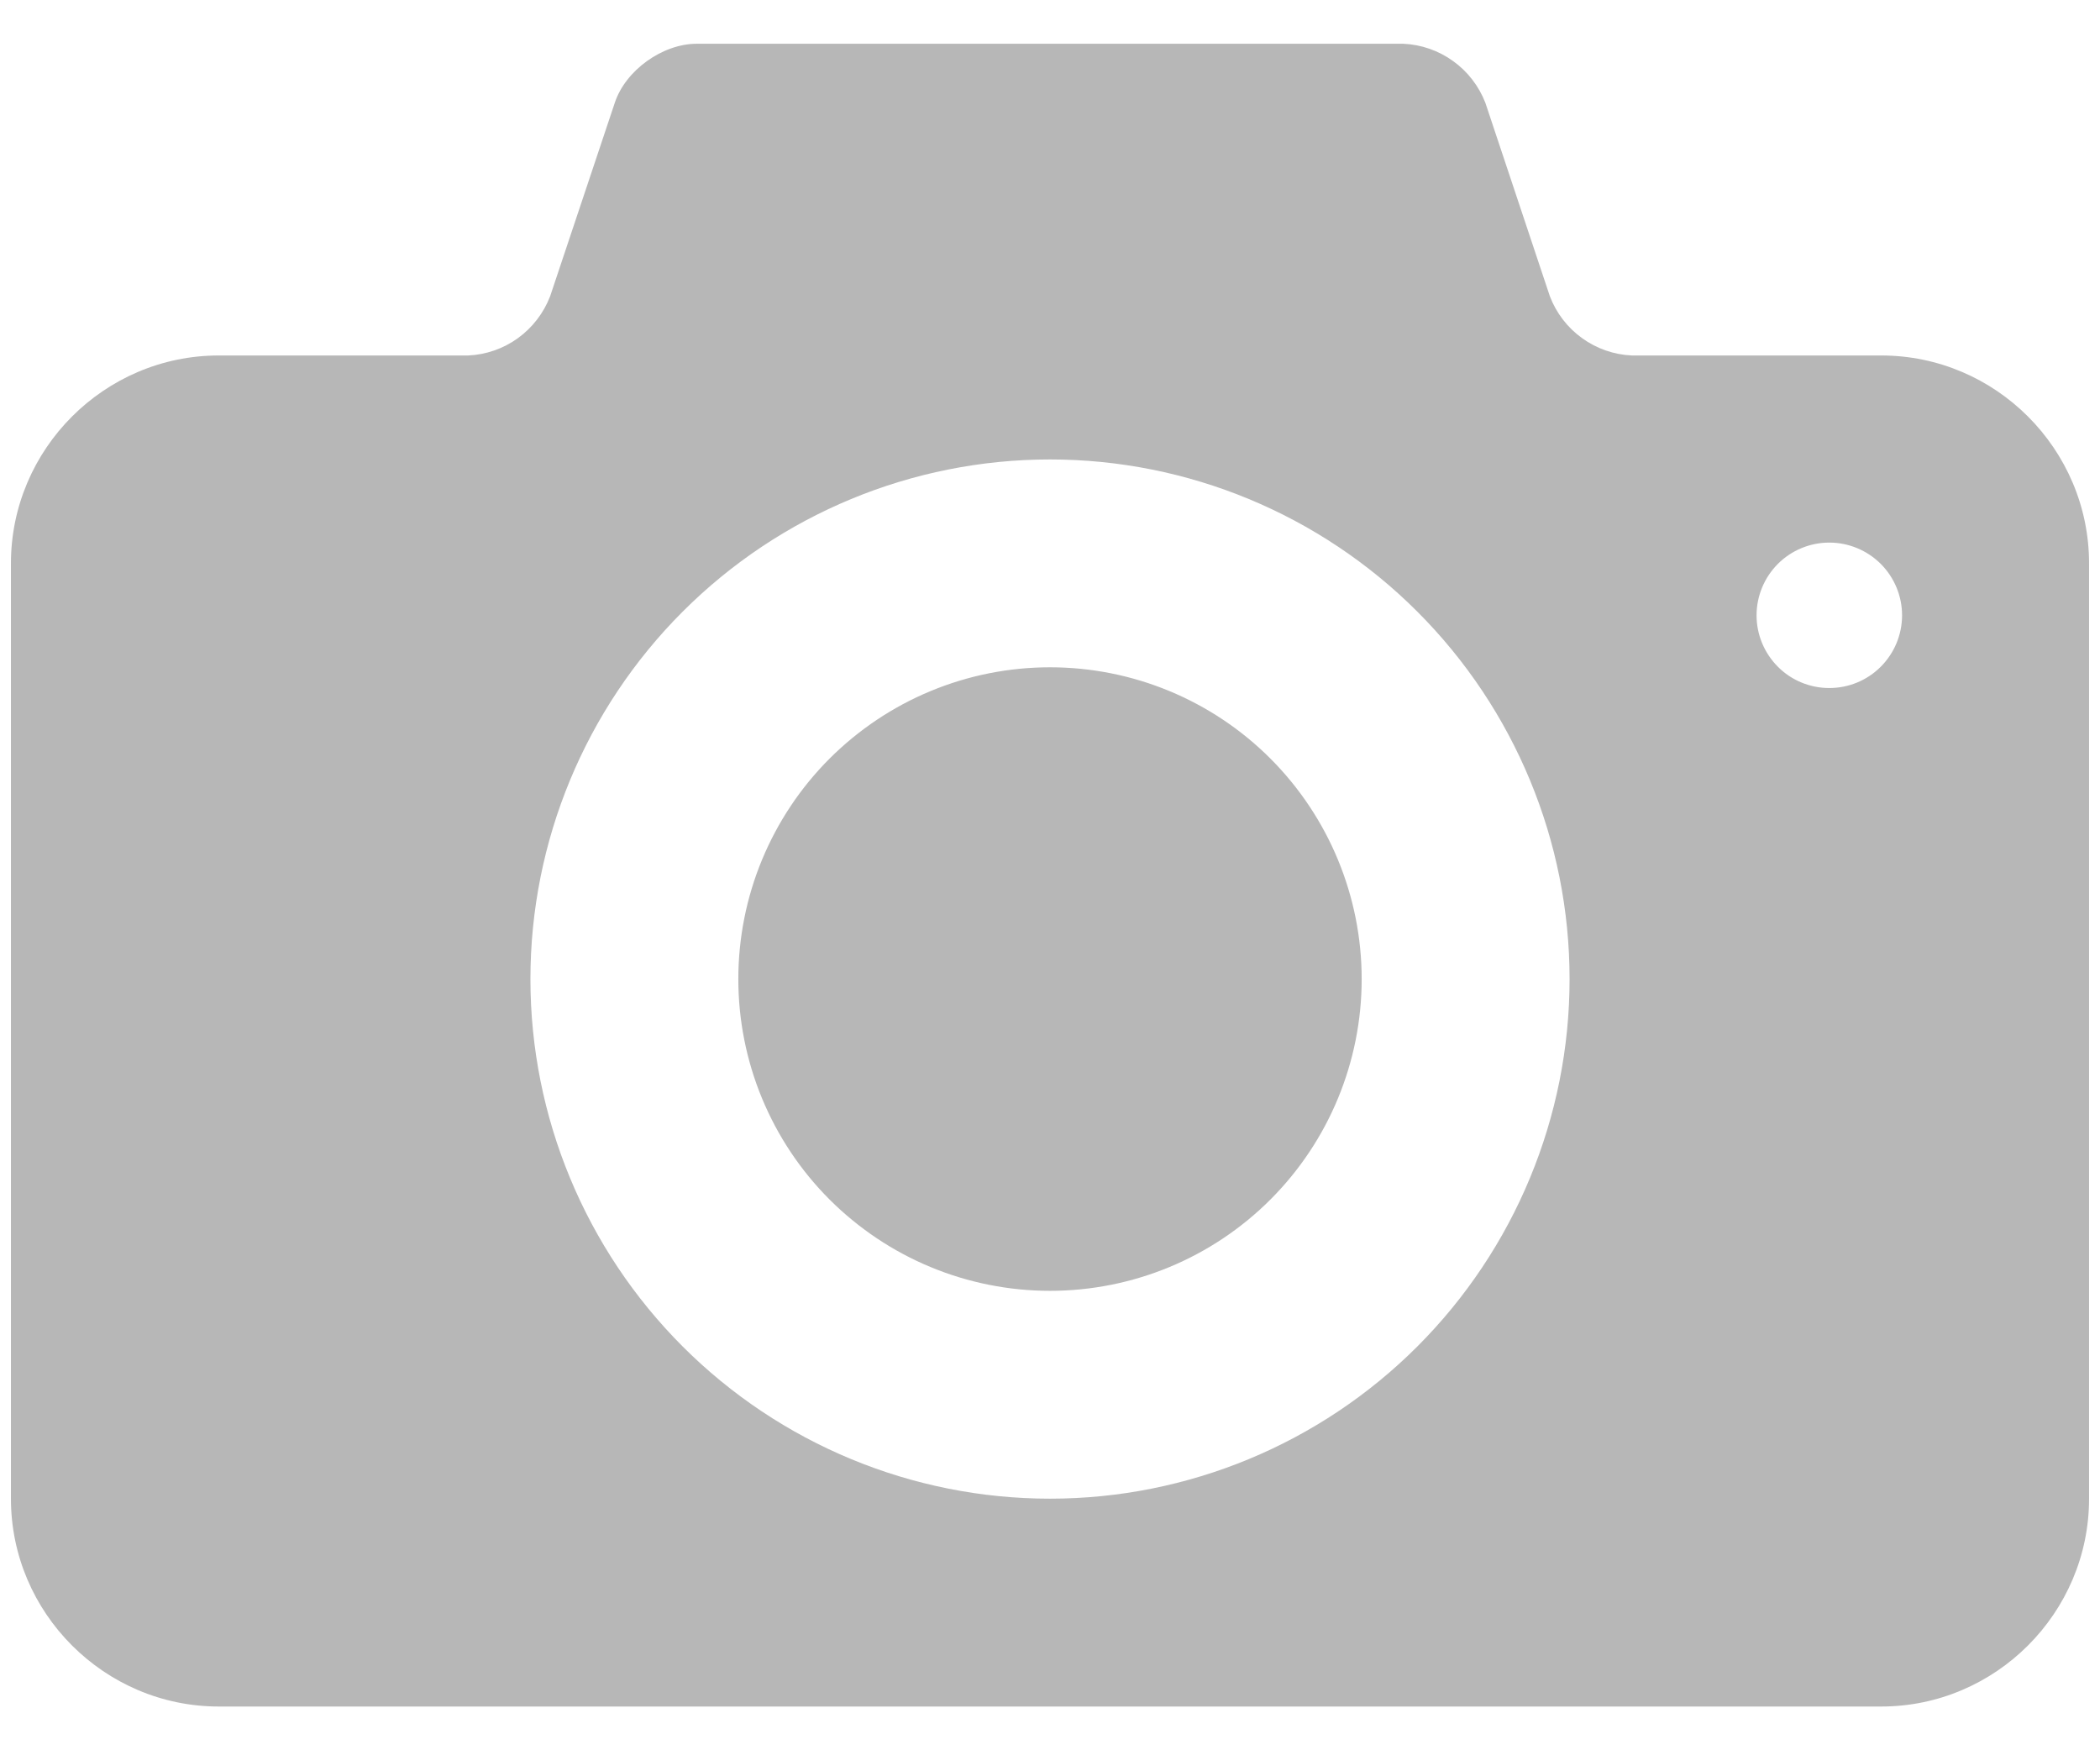<svg xmlns="http://www.w3.org/2000/svg" width="24" height="20" viewBox="0 0 24 20" fill="none">
  <path d="M12 7.625C11.532 7.625 11.069 7.717 10.637 7.896C10.204 8.075 9.812 8.338 9.481 8.668C9.15 8.999 8.888 9.392 8.709 9.824C8.53 10.256 8.438 10.72 8.438 11.188C8.438 11.655 8.53 12.119 8.709 12.551C8.888 12.983 9.15 13.376 9.481 13.707C9.812 14.037 10.204 14.3 10.637 14.479C11.069 14.658 11.532 14.75 12 14.75C12.945 14.75 13.851 14.375 14.519 13.707C15.187 13.039 15.562 12.132 15.562 11.188C15.562 10.243 15.187 9.337 14.519 8.668C13.851 8 12.945 7.625 12 7.625ZM21.5 4.062H18.65C18.445 4.053 18.247 3.984 18.081 3.864C17.914 3.744 17.786 3.577 17.713 3.386L16.976 1.176C16.902 0.984 16.774 0.818 16.607 0.698C16.441 0.578 16.243 0.509 16.038 0.5H7.963C7.571 0.5 7.148 0.804 7.026 1.175L6.287 3.386C6.213 3.577 6.086 3.743 5.919 3.864C5.753 3.984 5.555 4.053 5.35 4.062H2.5C1.194 4.062 0.125 5.131 0.125 6.438V17.125C0.125 18.431 1.194 19.5 2.5 19.5H21.5C22.806 19.5 23.875 18.431 23.875 17.125V6.438C23.875 5.131 22.806 4.062 21.5 4.062ZM12 17.125C10.425 17.125 8.915 16.499 7.802 15.386C6.688 14.272 6.062 12.762 6.062 11.188C6.062 9.613 6.688 8.103 7.802 6.989C8.915 5.876 10.425 5.25 12 5.25C13.575 5.25 15.085 5.876 16.198 6.989C17.312 8.103 17.938 9.613 17.938 11.188C17.938 12.762 17.312 14.272 16.198 15.386C15.085 16.499 13.575 17.125 12 17.125ZM20.906 7.862C20.686 7.862 20.474 7.775 20.319 7.619C20.163 7.463 20.075 7.252 20.075 7.031C20.075 6.811 20.163 6.599 20.319 6.443C20.474 6.288 20.686 6.2 20.906 6.2C21.127 6.2 21.338 6.288 21.494 6.443C21.65 6.599 21.738 6.811 21.738 7.031C21.738 7.252 21.65 7.463 21.494 7.619C21.338 7.775 21.127 7.862 20.906 7.862Z" fill="#B7B7B7"/>
</svg>